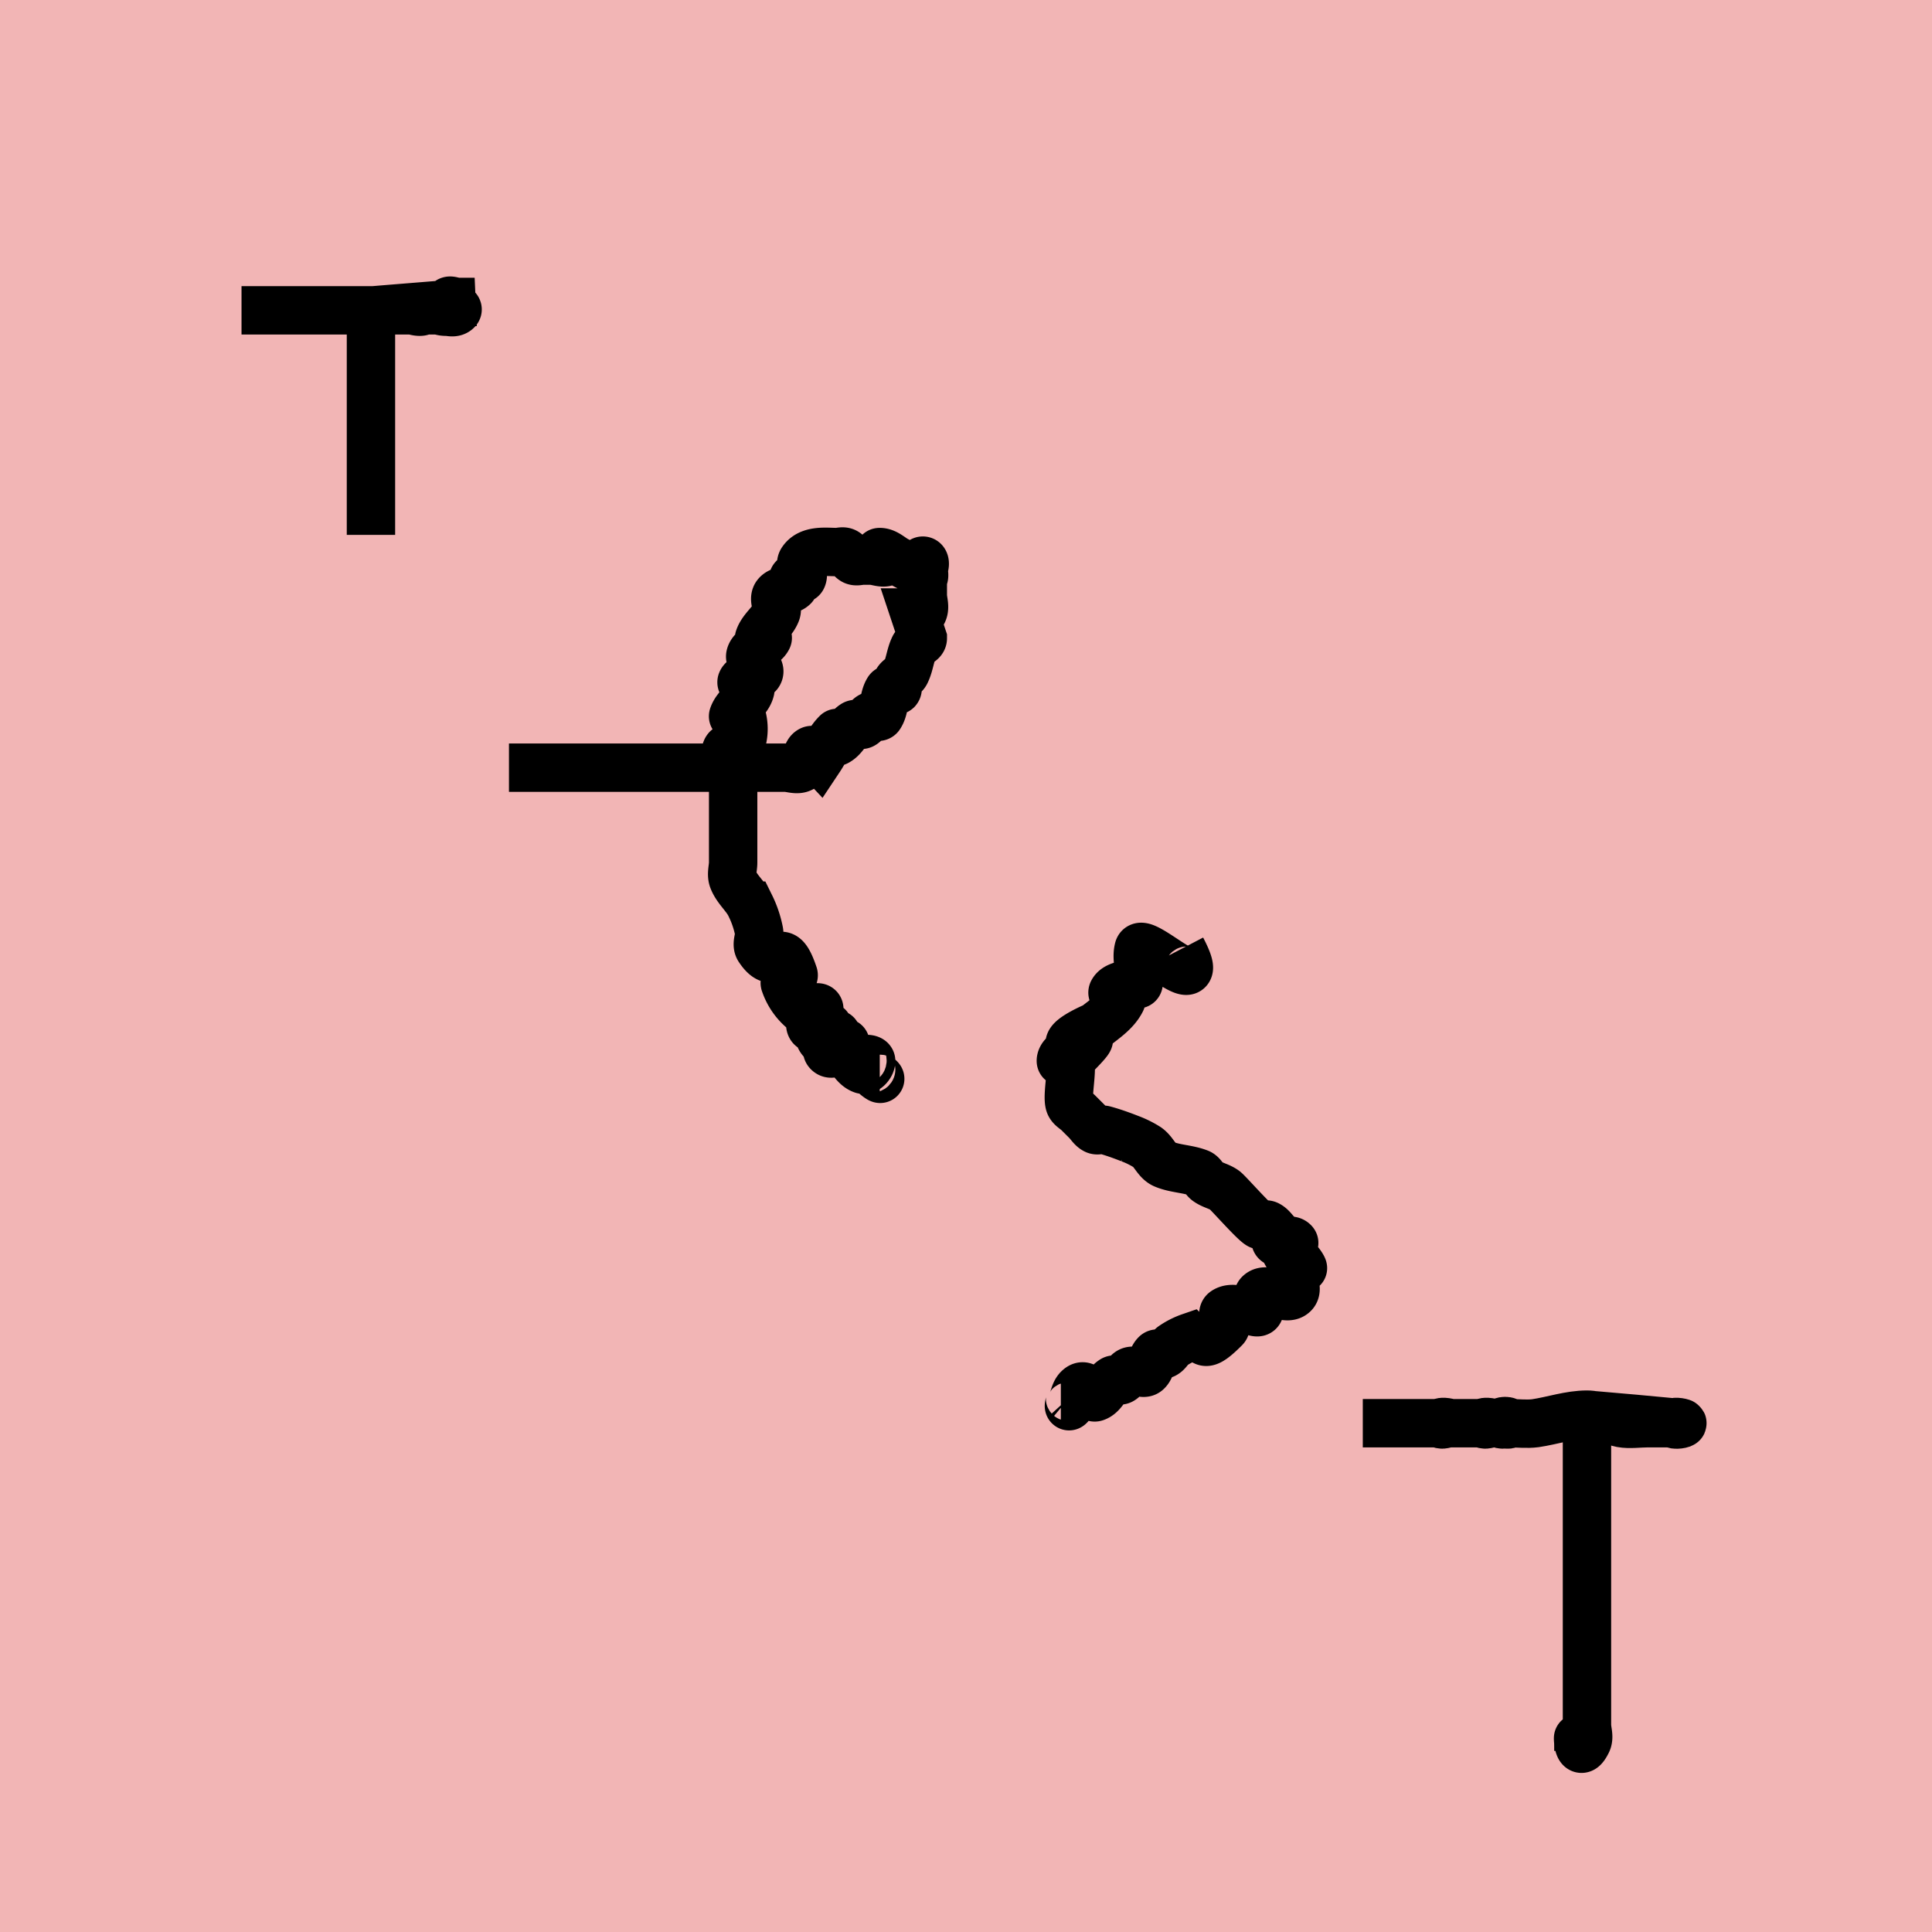 <svg xmlns="http://www.w3.org/2000/svg" width="40" height="40" viewBox="0 0 10.583 10.583">
    <path fill="#f2b5b5" d="M0 0h10.583v10.583H0z"/>
    <path d="M2.032 1.7v1.23m0-1.23h-.709.945c.016 0 .047-.015.047 0 0 .017-.063 0-.047 0h.142c.015 0 .047-.015.047 0 0 .017-.063 0-.047 0 .031 0 .072.023.094 0 .016-.015-.047-.024-.047-.046 0-.016.031 0 .047 0H2.6c-.19.017-.378.031-.567.047m.755 2.504H4.3c.031 0 .068.017.094 0 .03-.02.016-.079.047-.095.02-.01.032.032.047.048.032-.048.055-.102.095-.142.011-.011-.014.054 0 .047.04-.02.057-.07.094-.094.014-.01.034.007.048 0 .02-.01.027-.038.047-.047.014-.007.038.013.047 0 .028-.042.02-.1.047-.142.01-.013.037.01.048 0 .01-.011-.007-.033 0-.047.01-.02.037-.028.047-.048.022-.044.025-.097.047-.141.01-.02.047-.025.047-.048l-.047-.141c.016 0 .04.014.047 0 .015-.029 0-.063 0-.095v-.142c0-.015.016.048 0 .048-.015 0 0-.032 0-.048 0-.015-.015-.047 0-.047.016 0 .012.036 0 .047-.023.024-.1-.026-.141-.047-.032-.016-.06-.047-.095-.047-.022 0 .063.031.047.047-.022.022-.063 0-.094 0h-.047c-.016 0-.033.007-.048 0-.02-.01-.027-.037-.047-.047-.014-.007-.031 0-.047 0-.057 0-.148-.014-.189.047-.018.026.014.066 0 .095-.007.014-.036-.011-.047 0-.011.01.01.036 0 .047-.025.025-.075.018-.095.047-.017.026.012.065 0 .095-.02.052-.076.088-.094.141-.005.015.054-.014.047 0-.02.04-.084.052-.095.095-.008.034.059.061.048.094-.011.034-.079.016-.095.048-.01.02.053.025.047.047-.013.055-.076.088-.094.142-.005.014.042-.015.047 0a.259.259 0 0 1 0 .141c-.036.144-.094-.086-.094.142 0 .016.04-.014.047 0 .014.028 0 .063 0 .095v.425c0 .031-.012.065 0 .094.021.053.07.091.094.142a.565.565 0 0 1 .048.142c.006.03-.018.068 0 .094.098.147.115-.078.189.142.007.021-.053.026-.048.047a.325.325 0 0 0 .095.142c.022.022.094-.031.094 0 0 .035-.063.063-.047.095.014.028.072-.023.095 0 .015.015-.048.025-.048.047s.025.047.048.047c.022 0 .047-.07.047-.047 0 .035-.072.07-.047.094.025.025.07-.022.094-.047.011-.011-.054-.014-.047 0 .02.04.063.063.094.095l-.047-.048c.032.032.052.08.095.095.02.007.047-.025.047-.047 0-.016-.054-.014-.047 0 .02.04.063.063.094.094.016.016-.047-.025-.047-.047 0-.016.031 0 .047 0m1.654-.662c.16.306-.217-.076-.236 0-.016.061.015.128 0 .19-.004.014-.033-.006-.048 0-.033.01-.078.015-.094.046-.01.02.057.028.047.048-.03.06-.09.1-.142.141 0 0-.141.059-.141.095 0 .058.238-.144 0 .094-.012.012.015-.047 0-.047-.023 0-.048.025-.048.047 0 .016.04-.014.048 0 .02.04-.016.19 0 .237.007.02.031.031.047.047l.047.047c.016.016.027.037.047.047.014.007.032-.004.048 0 .048.013.095.03.141.048a.515.515 0 0 1 .095.047c.037.025.053.078.094.094.06.025.129.024.19.048.02.008.028.035.047.047.029.02.066.026.094.047.02.015.16.175.19.19.013.006.032-.008.046 0 .02.01.032.03.048.046 0 .016-.015.04 0 .048.028.014.072-.023.094 0 .016.015-.054.026-.047.047.014.042.063.063.094.094.016.016-.031-.063-.047-.047-.022.023 0 .063 0 .095 0 .031.022.072 0 .094-.044.045-.144-.044-.189 0-.022.023.014.067 0 .095-.007.014-.031 0-.047 0-.047 0-.103-.026-.142 0-.026.017.022.072 0 .094-.153.154-.093.015-.189.048a.4.4 0 0 0-.094.047c-.019.012-.028.037-.048.047-.014.007-.036-.011-.047 0-.025.025-.022.07-.047.094-.022.023-.066-.014-.095 0-.02.01-.027.038-.047.048-.014.007-.034-.01-.047 0-.037.024-.052.08-.095.094-.027.01-.046-.095-.094-.047-.025.025-.022.07-.047.094-.012.012.01-.036 0-.047-.012-.01-.032 0-.048 0m2.882.095v1.7c0 .032.015.067 0 .095-.063.126-.047-.142-.047.047" fill="none" stroke="#000" stroke-width=".265"/>
    <path d="M8.693 7.749c.174.015.347.03.52.047.016.002-.047.016-.047 0s.063 0 .047 0h-.189c-.043 0-.099.008-.142 0-.063-.013-.124-.047-.189-.047-.095 0-.188.033-.283.047-.045.006-.097 0-.142 0-.016 0-.047.016-.047 0s.047-.016.047 0-.031 0-.047 0h-.047c-.016 0-.048.016-.048 0s.063 0 .048 0h-.236c-.016 0-.048.016-.048 0s.063 0 .048 0h-.473" fill="none" stroke="#000" stroke-width=".265"/>
</svg>

